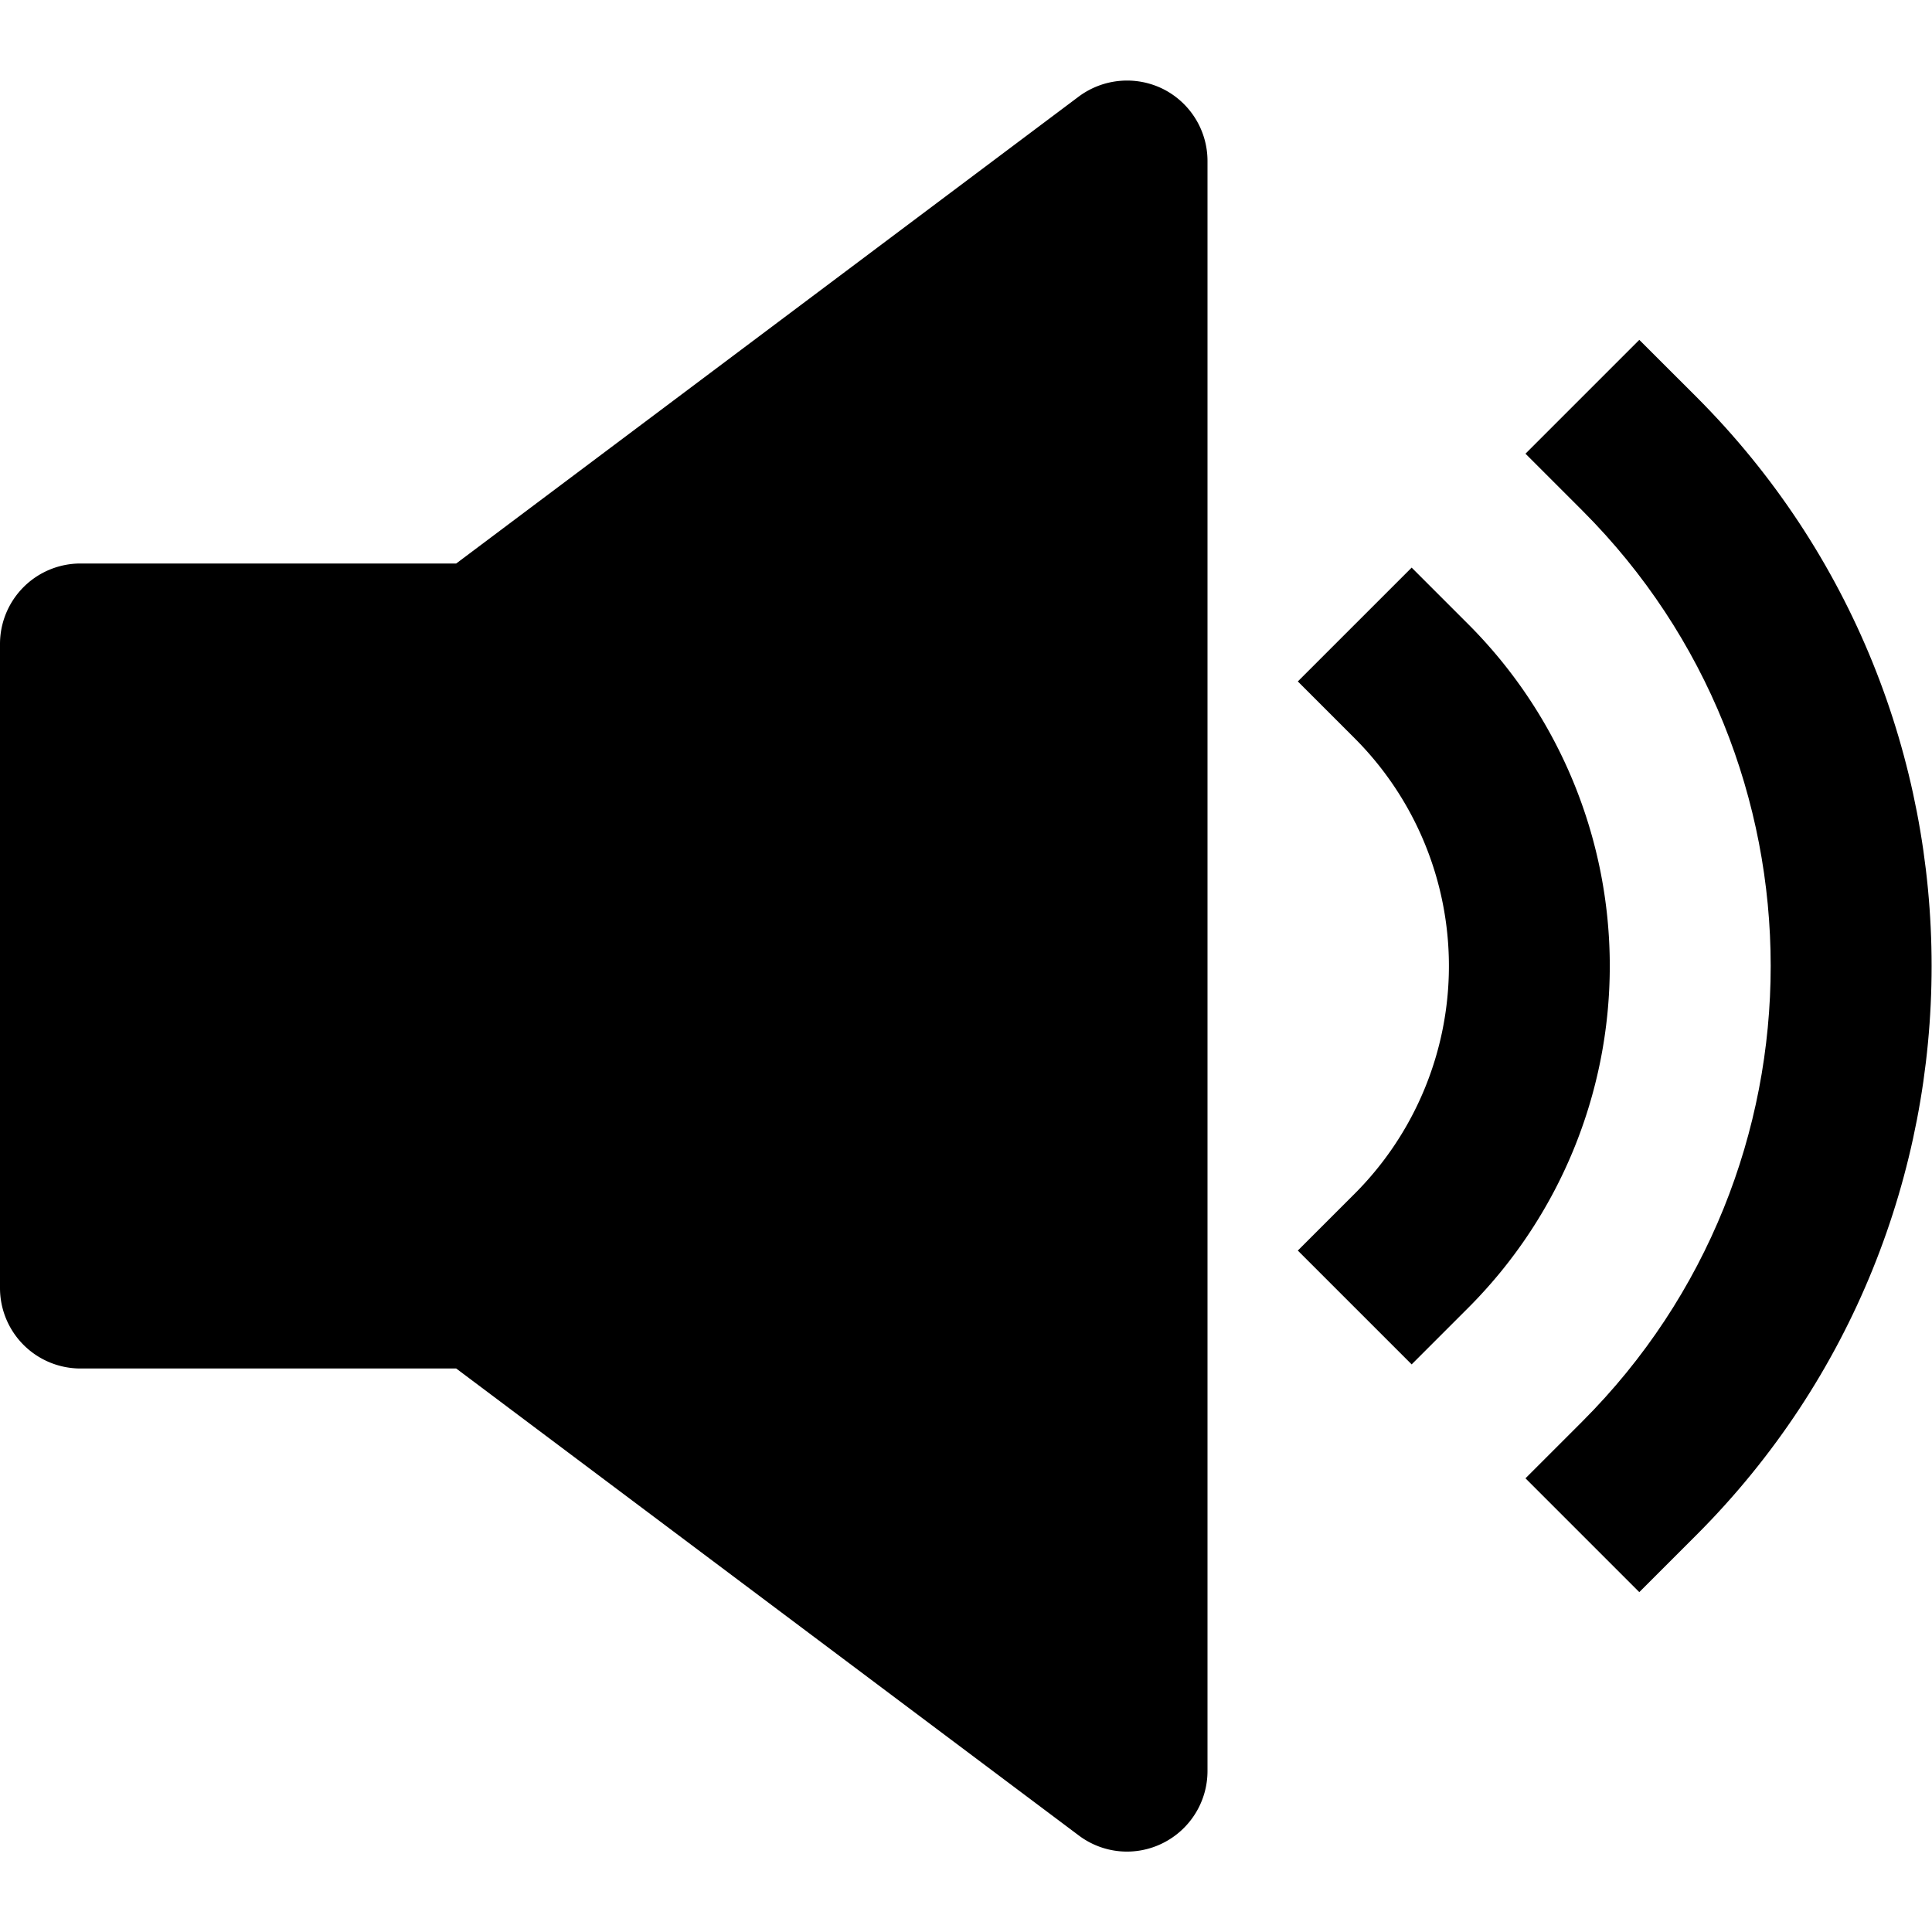 <svg id="nc_icon" xmlns="http://www.w3.org/2000/svg" xml:space="preserve" viewBox="0 0 24 24"><g fill="currentColor" class="nc-icon-wrapper"><path d="M14.447 1.105A1.006 1.006 0 0 0 13.4 1.2L5.667 7H1a1 1 0 0 0-1 1v8a1 1 0 0 0 1 1h4.667l7.733 5.8a.995.995 0 0 0 1.047.095c.339-.17.553-.516.553-.895V2c0-.379-.214-.725-.553-.895z"/><path
        d="m18.243 7.758-.707-.707-1.414 1.414.707.707a4.003 4.003 0 0 1 0 5.656l-.707.707 1.414 1.414.707-.707a6.006 6.006 0 0 0 0-8.484z"
        data-color="color-2"/><path
        d="M20.364 4.222 18.95 5.636l.707.707c3.119 3.119 3.119 8.195 0 11.314l-.707.707 1.414 1.414.707-.707c3.899-3.899 3.899-10.243 0-14.143l-.707-.706z"
        data-color="color-2"/></g>
</svg>

